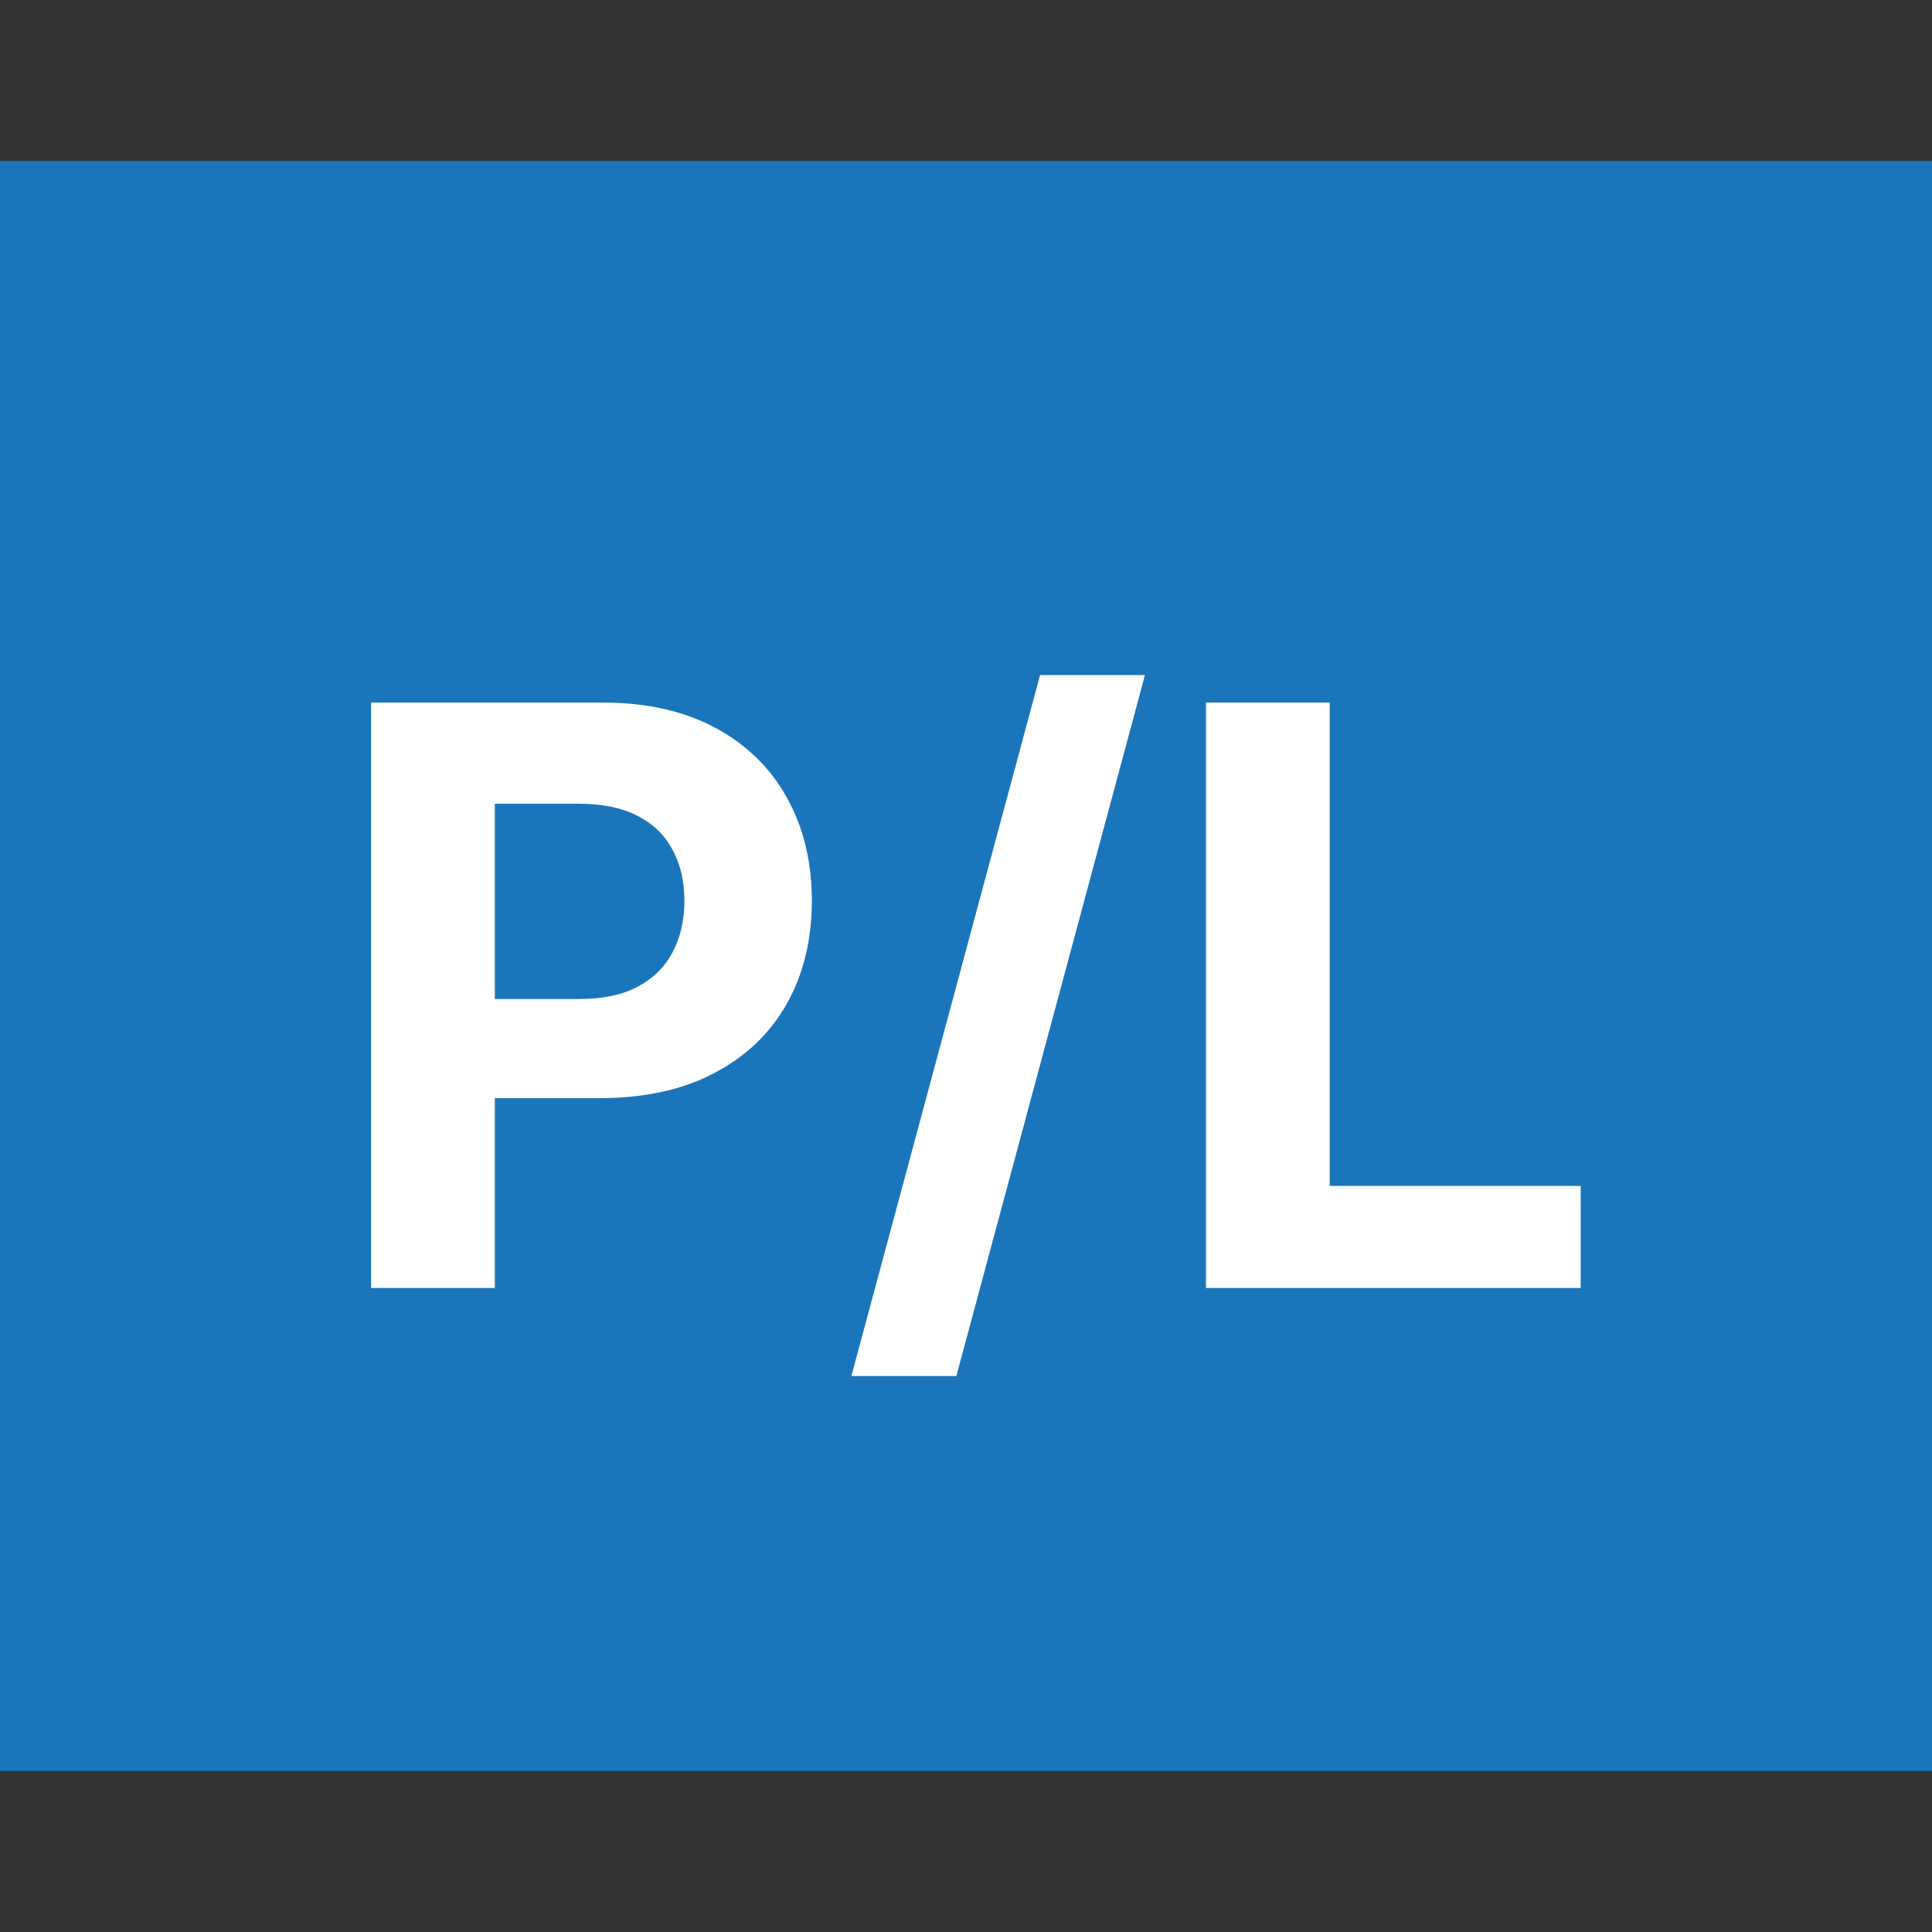 <svg width="24" height="24" viewBox="0 0 24 24" fill="none" xmlns="http://www.w3.org/2000/svg">
<rect x="0" y="0" width="24" height="24" fill="#333333" stroke="none"/>
<rect width="24" height="20" transform="translate(0 2)" fill="#1B75BB"/>
<path d="M4.61 16V8.727H7.479C8.031 8.727 8.501 8.833 8.889 9.043C9.277 9.252 9.573 9.542 9.777 9.913C9.983 10.283 10.085 10.709 10.085 11.192C10.085 11.675 9.981 12.101 9.773 12.47C9.565 12.839 9.263 13.127 8.867 13.333C8.474 13.539 7.999 13.642 7.44 13.642H5.611V12.41H7.191C7.487 12.41 7.731 12.359 7.923 12.257C8.117 12.153 8.261 12.01 8.356 11.827C8.453 11.643 8.502 11.431 8.502 11.192C8.502 10.95 8.453 10.74 8.356 10.56C8.261 10.377 8.117 10.236 7.923 10.137C7.729 10.035 7.483 9.984 7.184 9.984H6.147V16H4.61ZM14.223 8.386L11.88 17.094H10.576L12.92 8.386H14.223ZM14.981 16V8.727H16.518V14.732H19.636V16H14.981Z" fill="white"/>
</svg>
